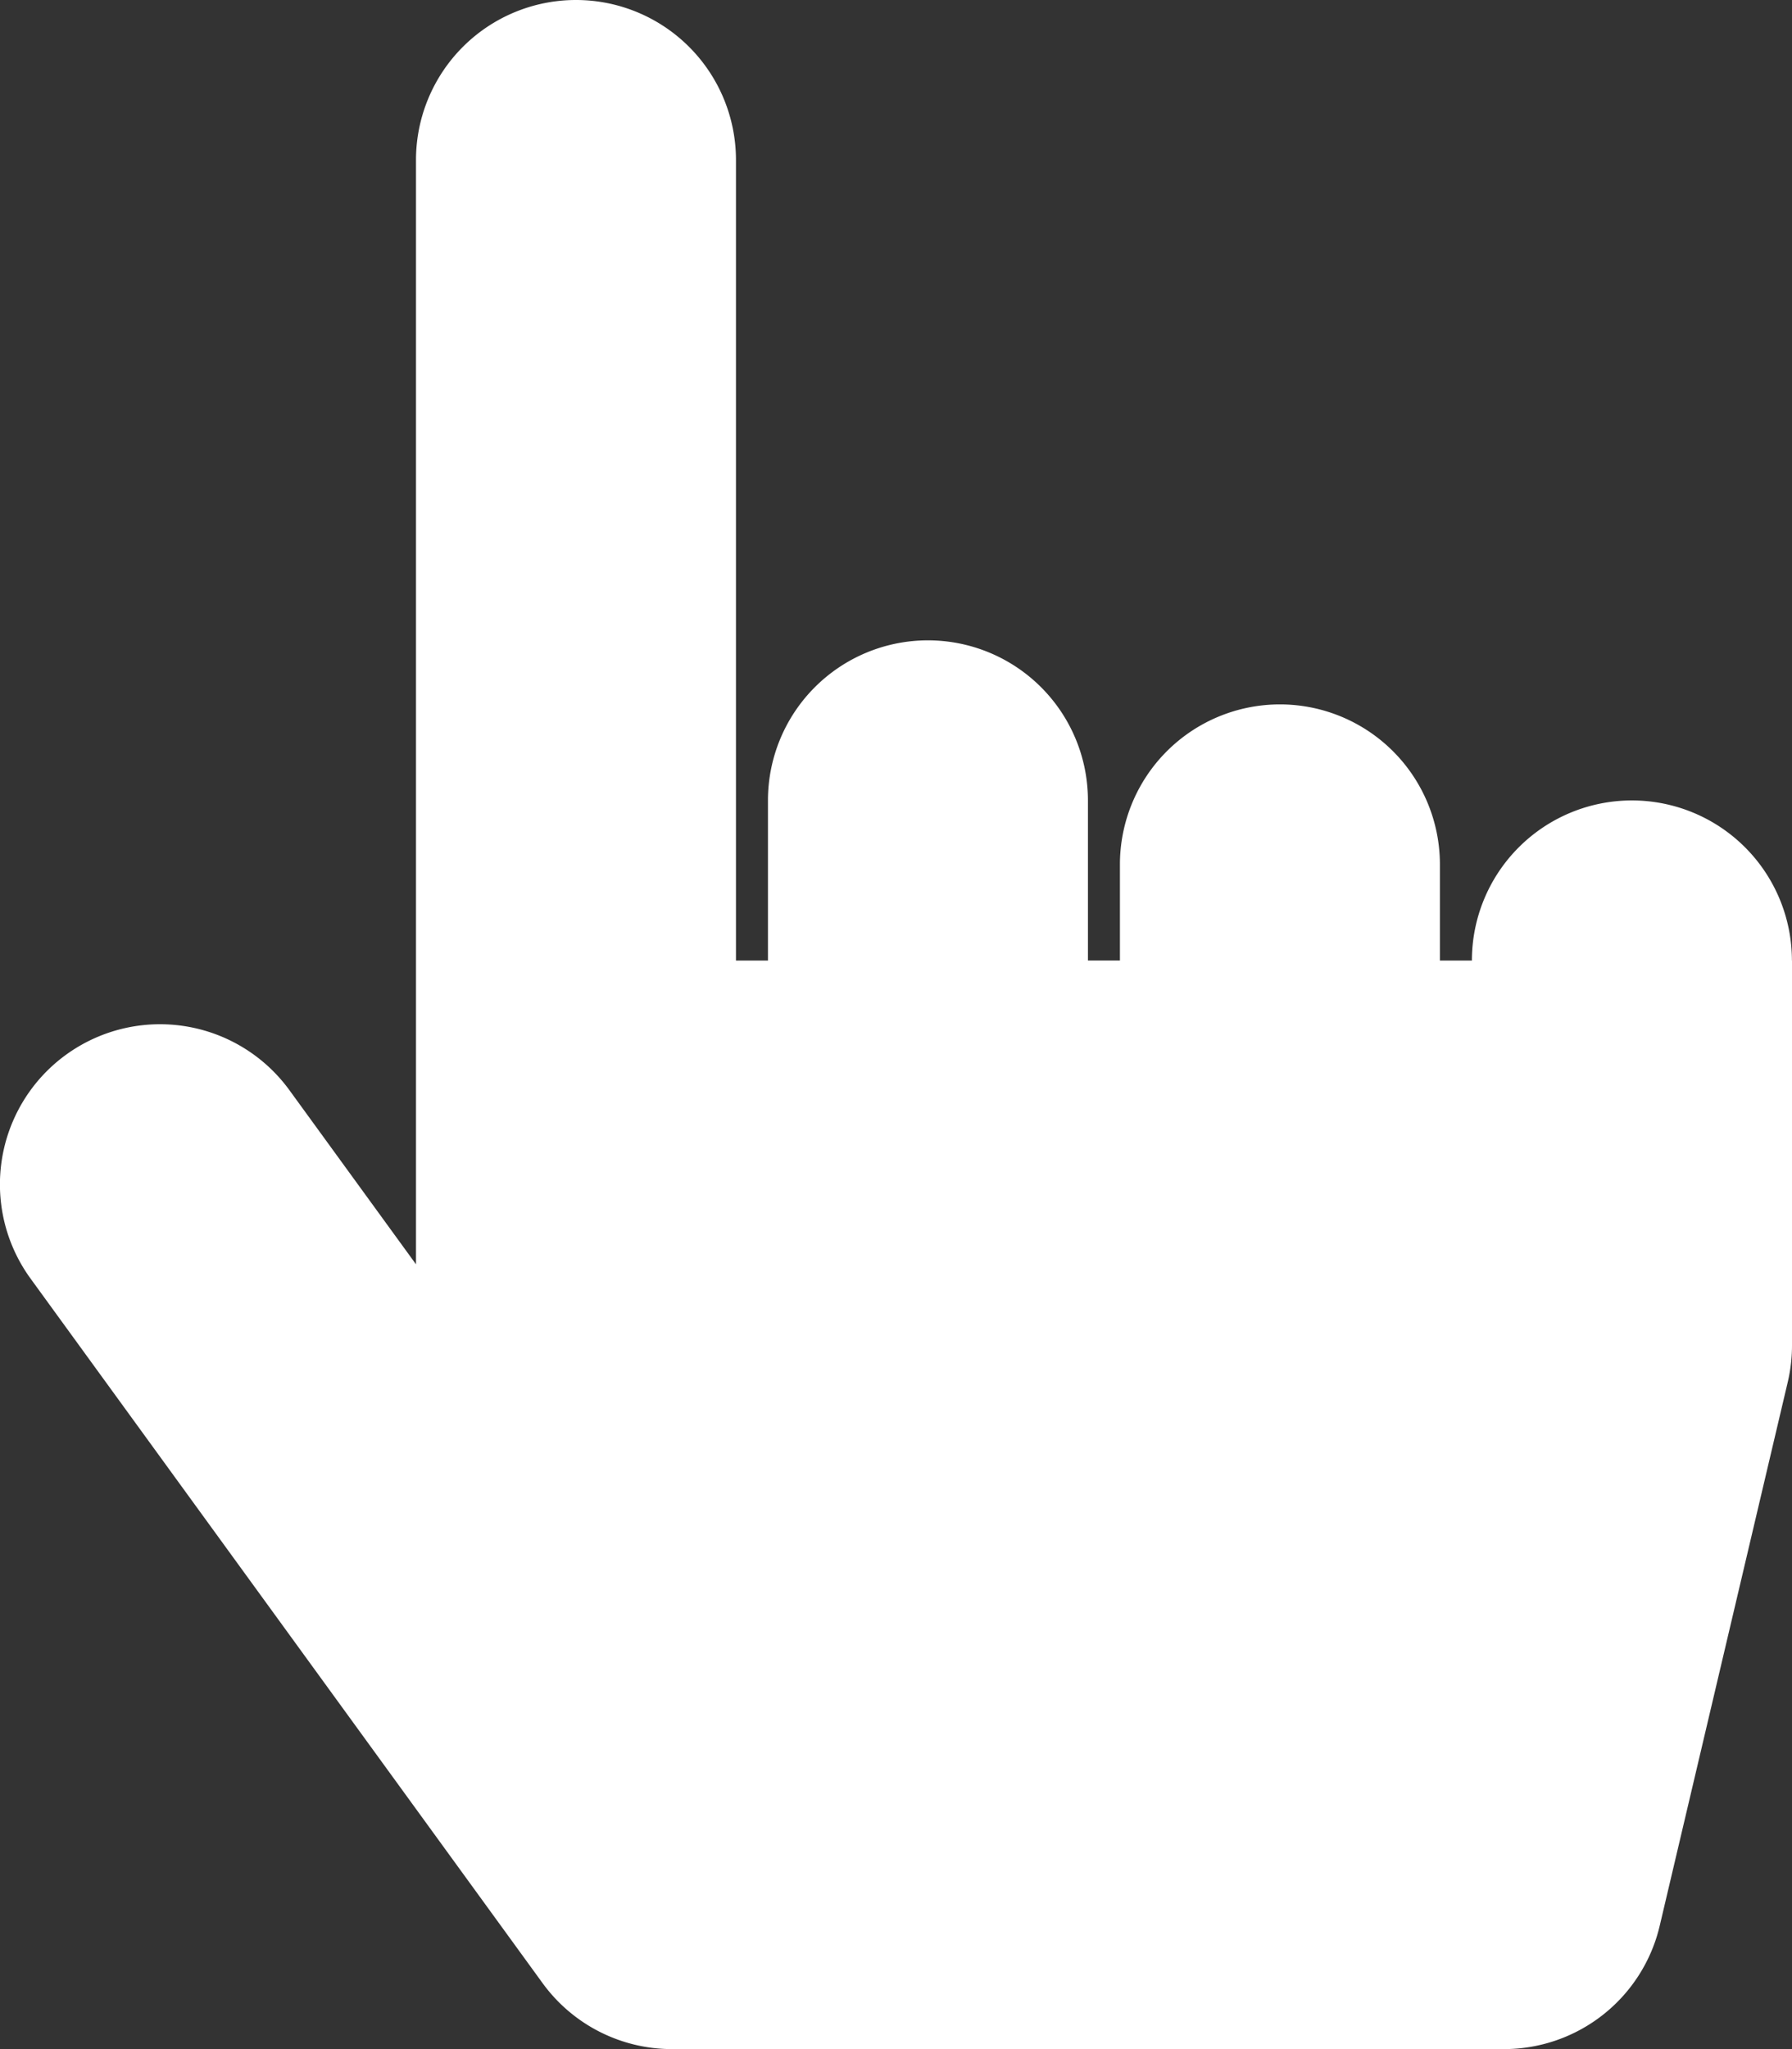 <svg xmlns="http://www.w3.org/2000/svg" width="43.75" height="50" viewBox="0 0 43.75 50"><rect x="0" y="0" width="43.75" height="50" fill="#333333" stroke="none"/><path d="M43.75,23.438v9.375a3.9,3.9,0,0,1-.1.895L40.521,46.988A3.906,3.906,0,0,1,36.719,50H16.406a3.907,3.907,0,0,1-3.159-1.609L.747,31.2a3.906,3.906,0,1,1,6.318-4.6l3.091,4.25V3.906a3.906,3.906,0,1,1,7.812,0V23.438h.781V19.531a3.906,3.906,0,1,1,7.812,0v3.906h.781V21.094a3.906,3.906,0,1,1,7.812,0v2.344h.781a3.906,3.906,0,0,1,7.813,0Z" fill="#fff"/></svg>